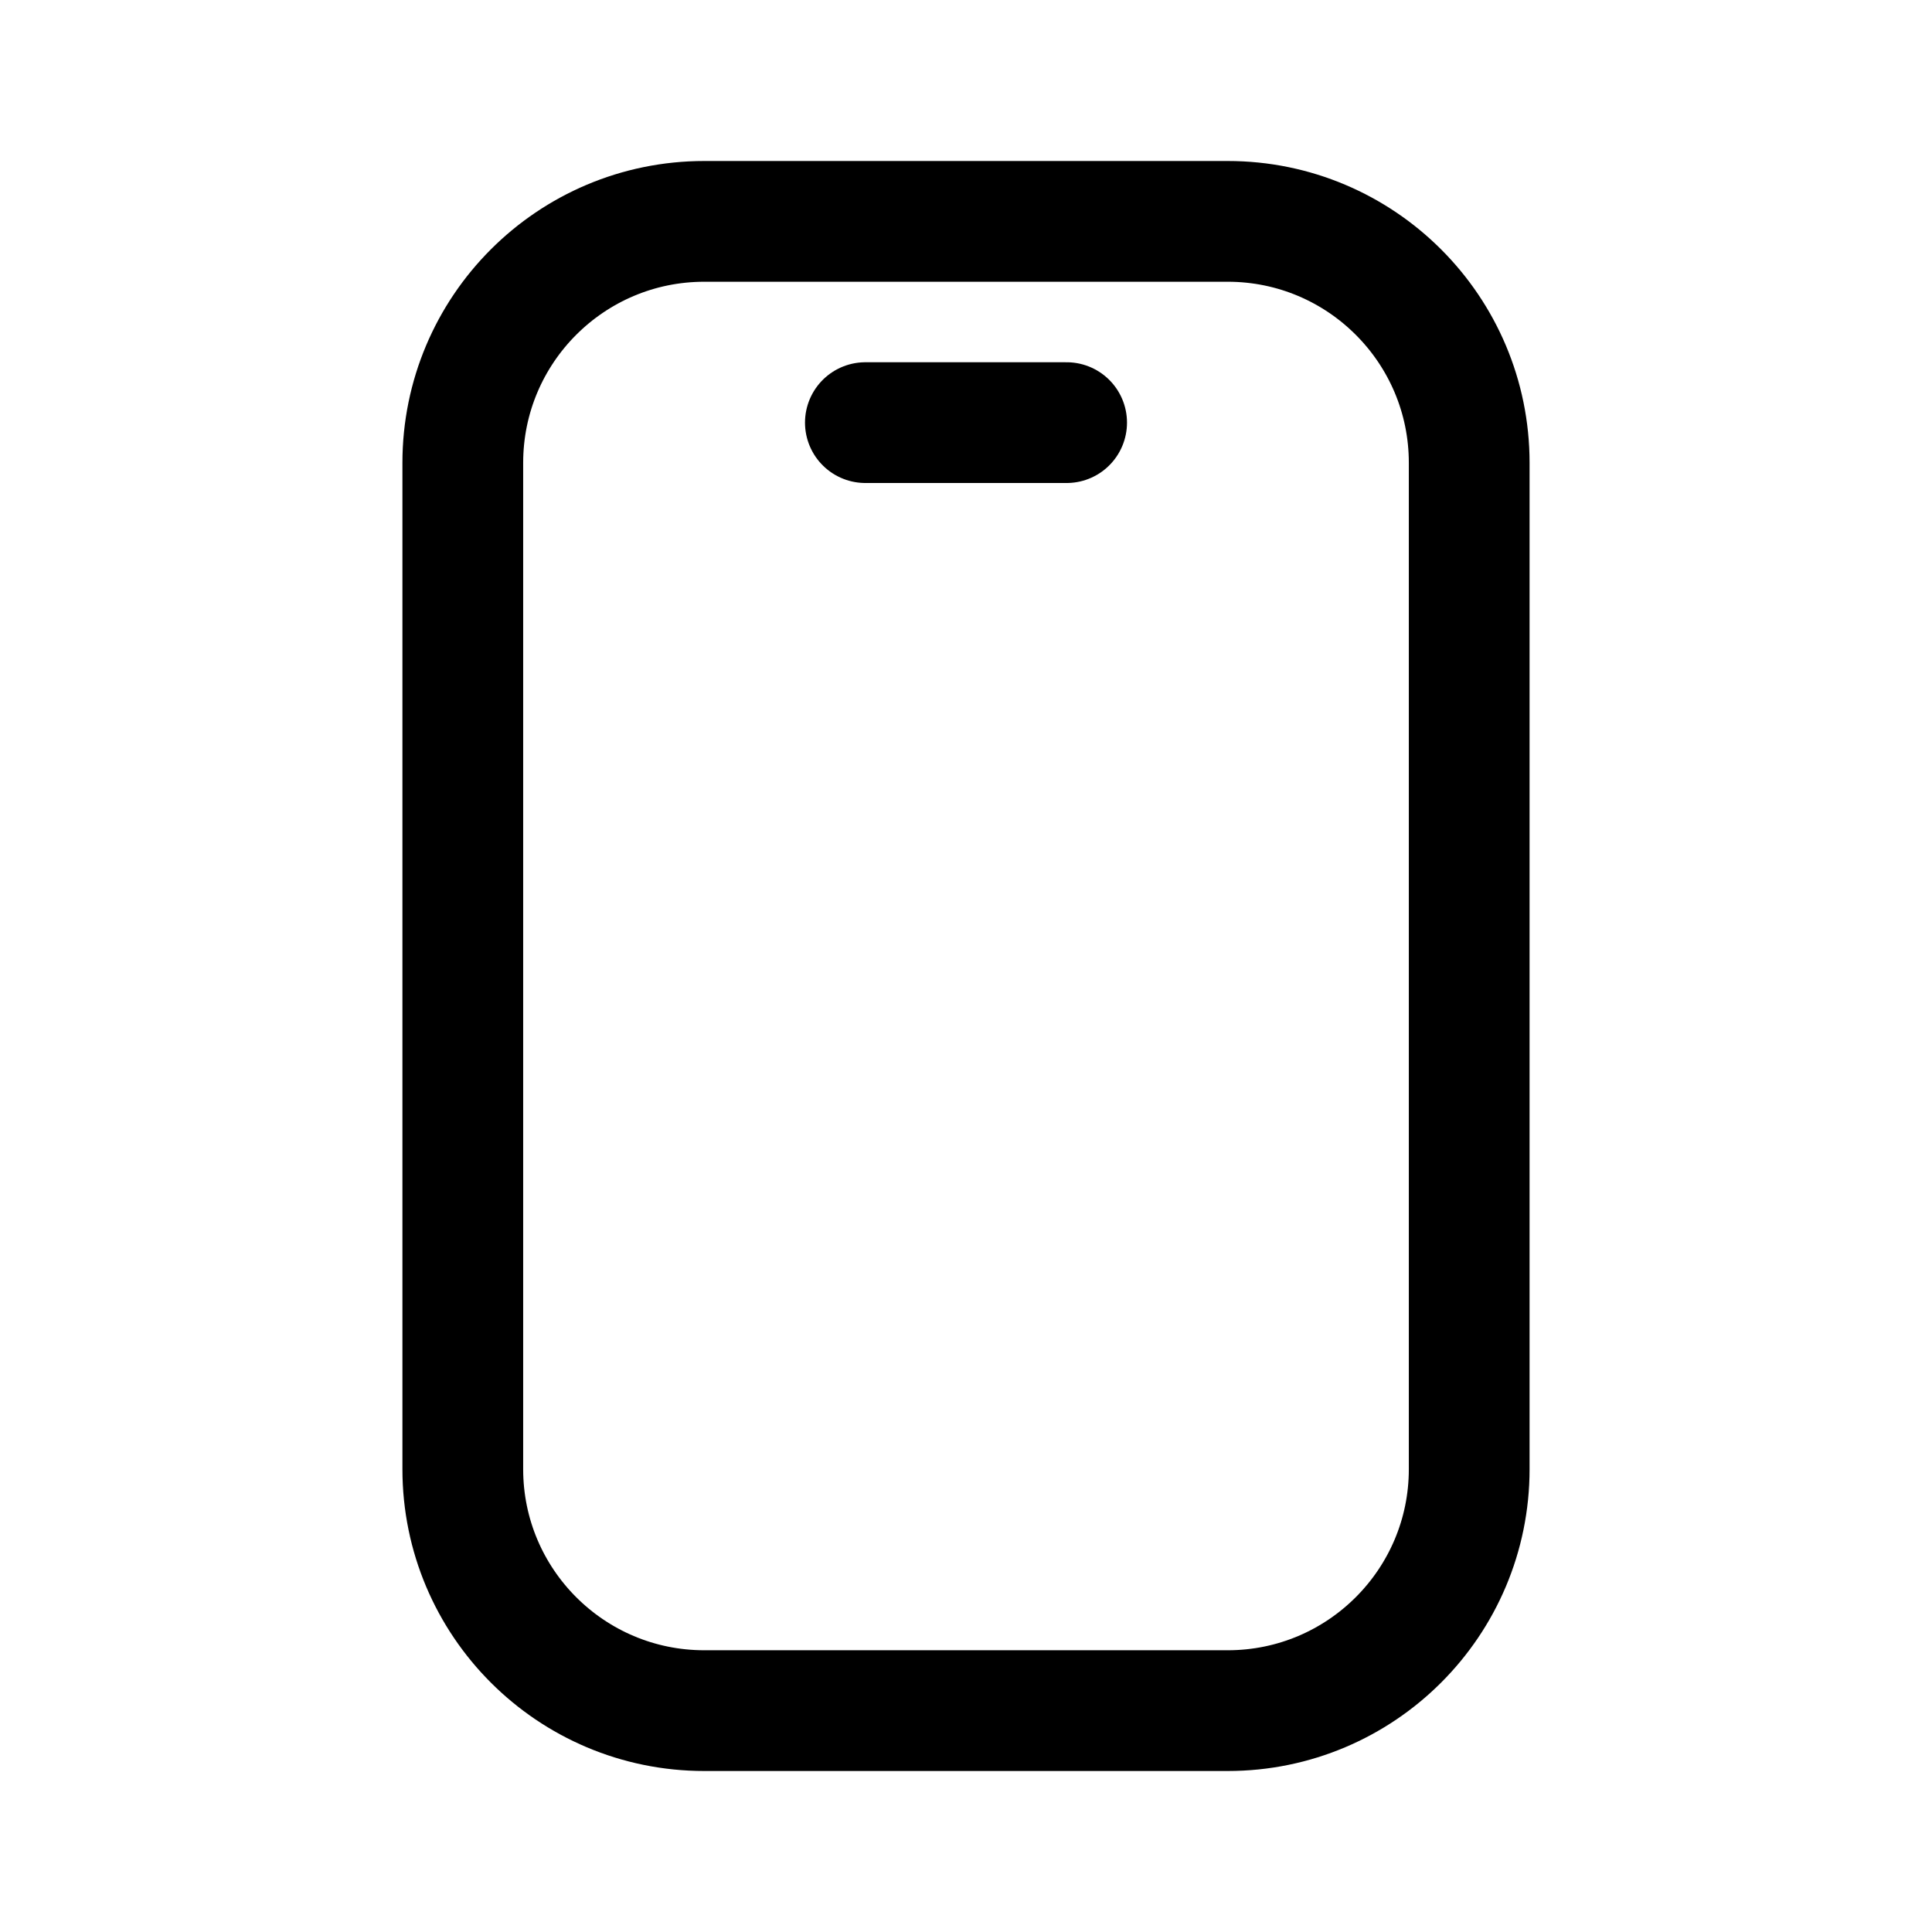 <svg width="24" height="24" viewBox="0 0 24 24" fill="none" xmlns="http://www.w3.org/2000/svg">
    <path
        d="M5.749 5.75C5.749 4.093 7.092 2.75 8.749 2.75H15.251C16.907 2.75 18.251 4.093 18.251 5.75V18.25C18.251 19.907 16.907 21.25 15.251 21.25H8.749C7.092 21.25 5.749 19.907 5.749 18.25V5.75Z"
        stroke="black" stroke-width="1.5" stroke-linecap="round" stroke-linejoin="round" />
    <path d="M13.25 5.25L10.75 5.25" stroke="black" stroke-width="1.5" stroke-linecap="round"
        stroke-linejoin="round" />
</svg>